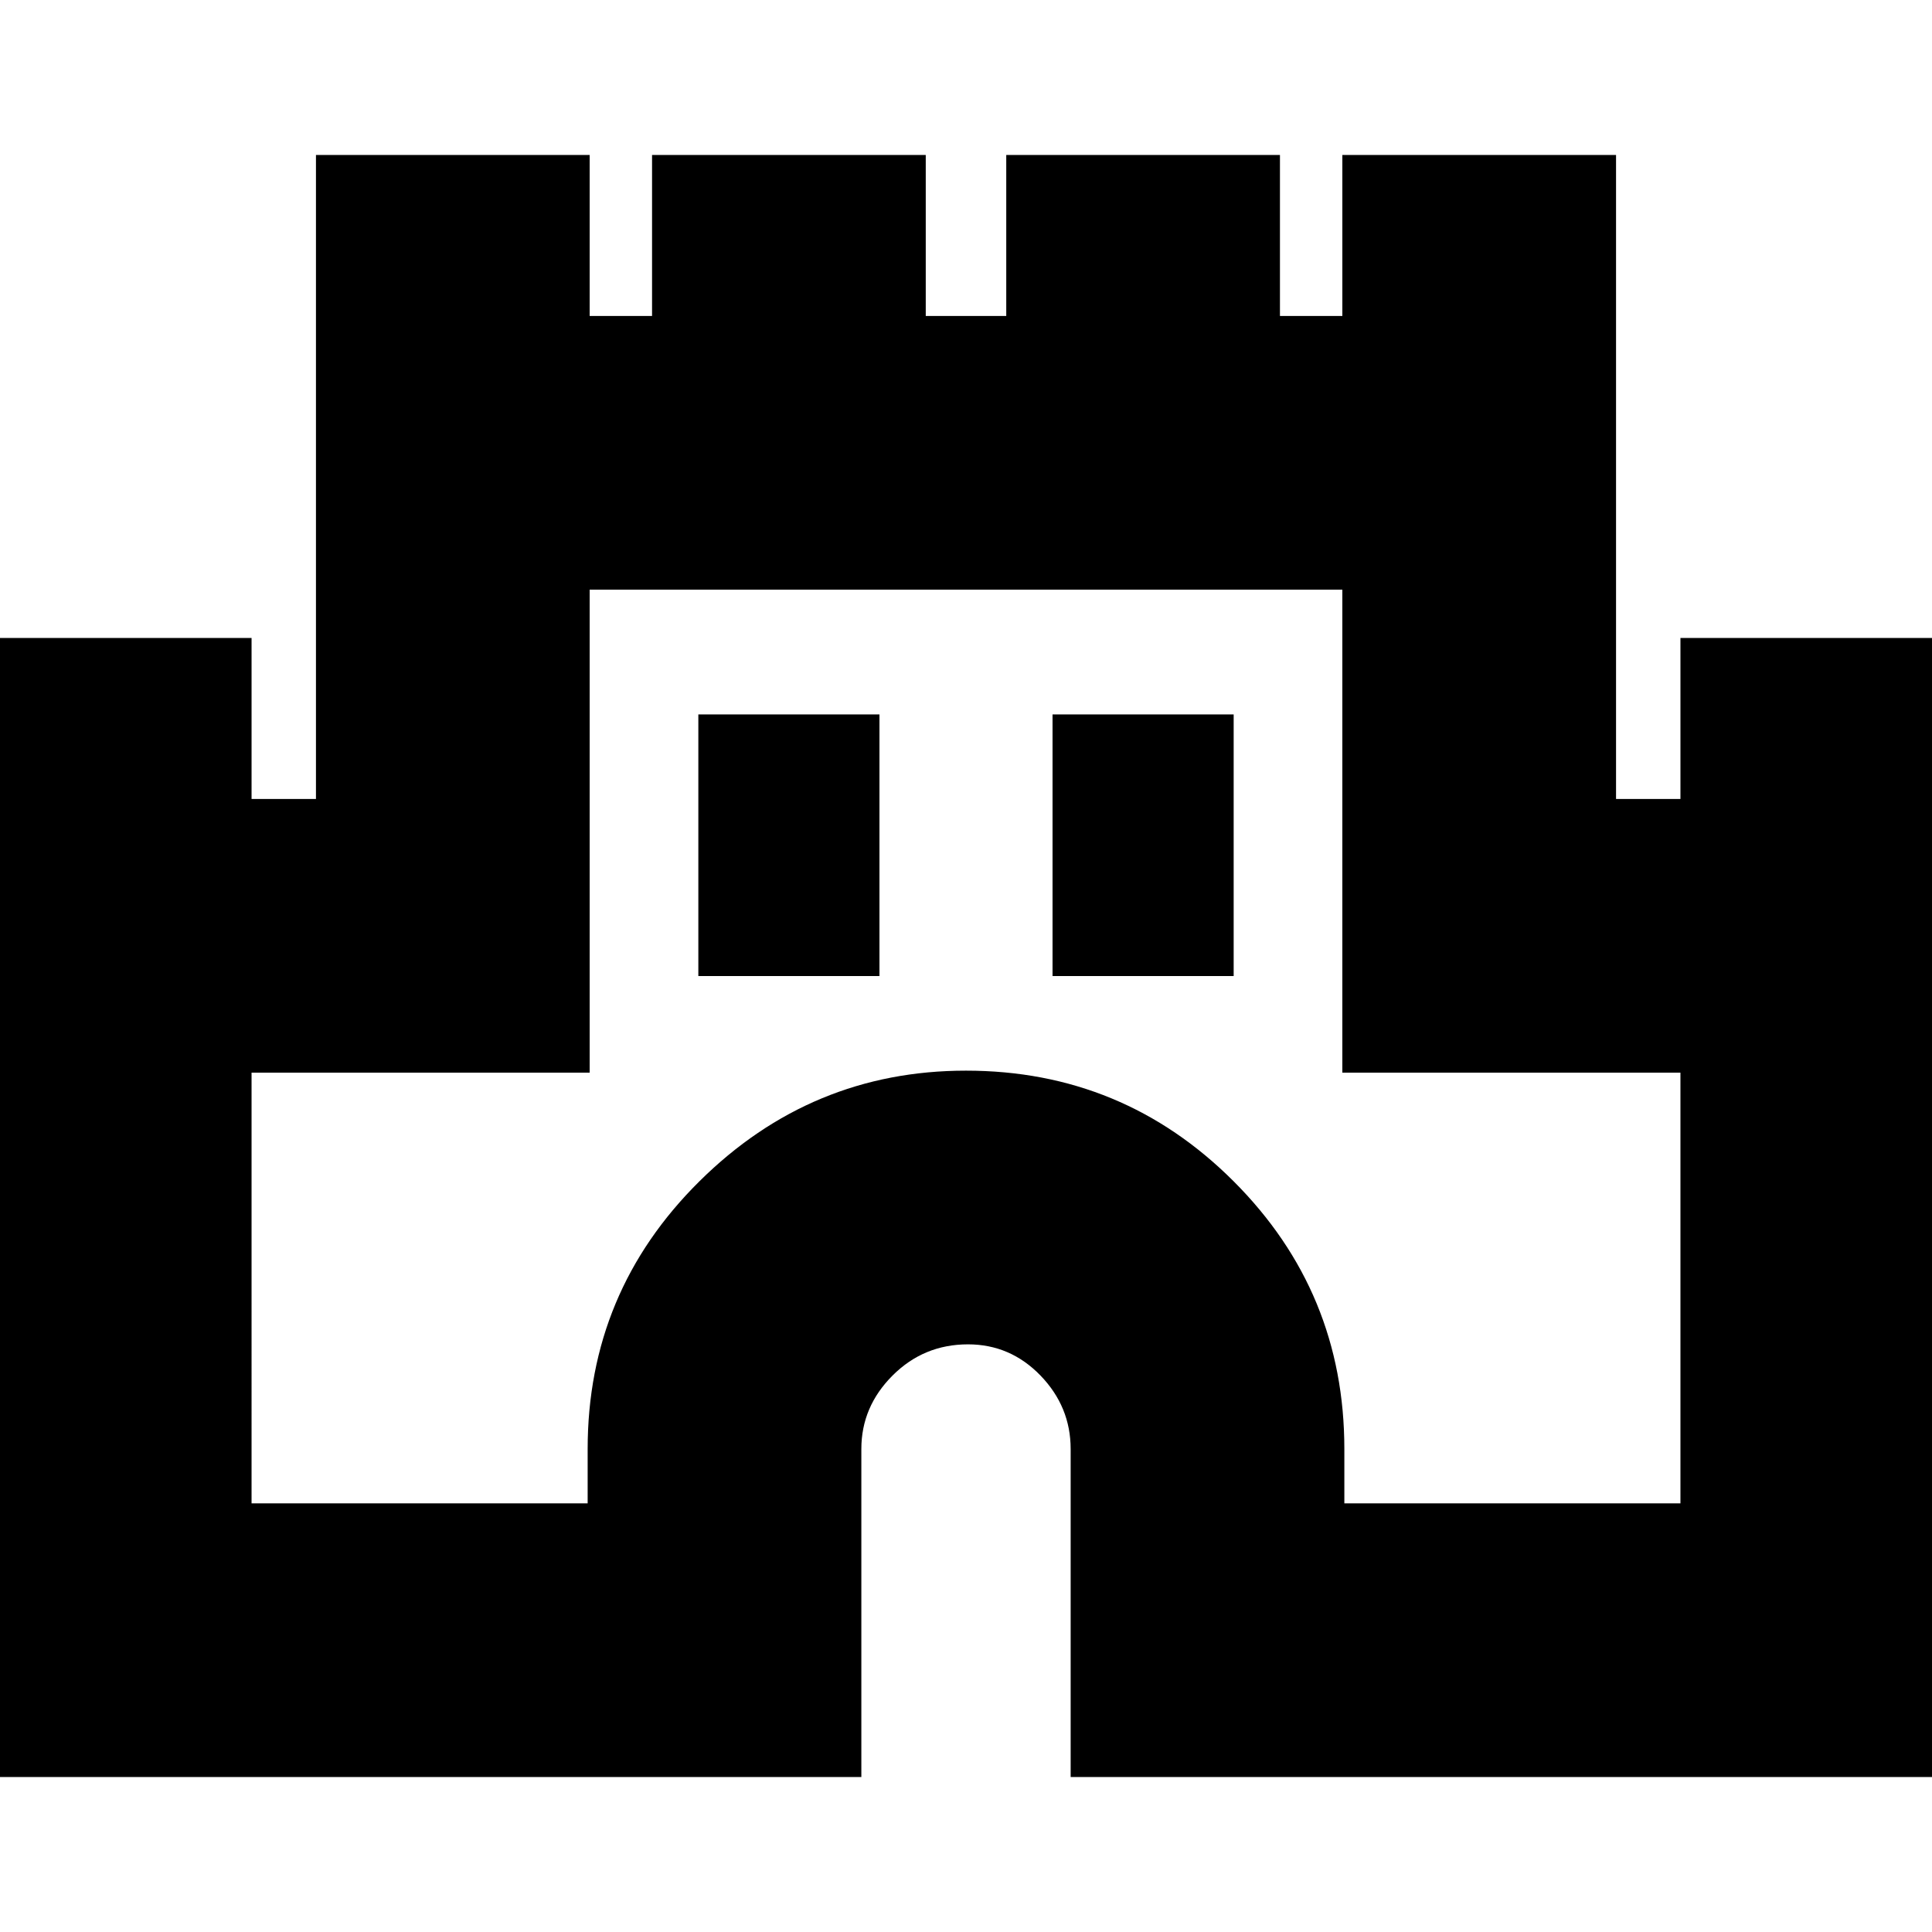 <svg xmlns="http://www.w3.org/2000/svg" height="24" width="24"><path d="M-.275 22.075V7.925h3.4v2h.8v-8h3.4v2H8.1v-2h3.4v2h1v-2h3.4v2h.775v-2h3.4v8h.8v-2h3.4v14.15H13.3V18q0-.525-.375-.913-.375-.387-.9-.387-.55 0-.937.387-.388.388-.388.913v4.075Zm3.4-3.4H7.3V18q0-1.95 1.388-3.325Q10.075 13.3 12 13.3q1.95 0 3.325 1.375Q16.7 16.05 16.7 18v.675h4.175v-5.35h-4.2v-6h-9.35v6h-4.2Zm5.55-6.55h2.25v-3.25h-2.25Zm4.4 0h2.25v-3.25h-2.25ZM12 13Z"/></svg>